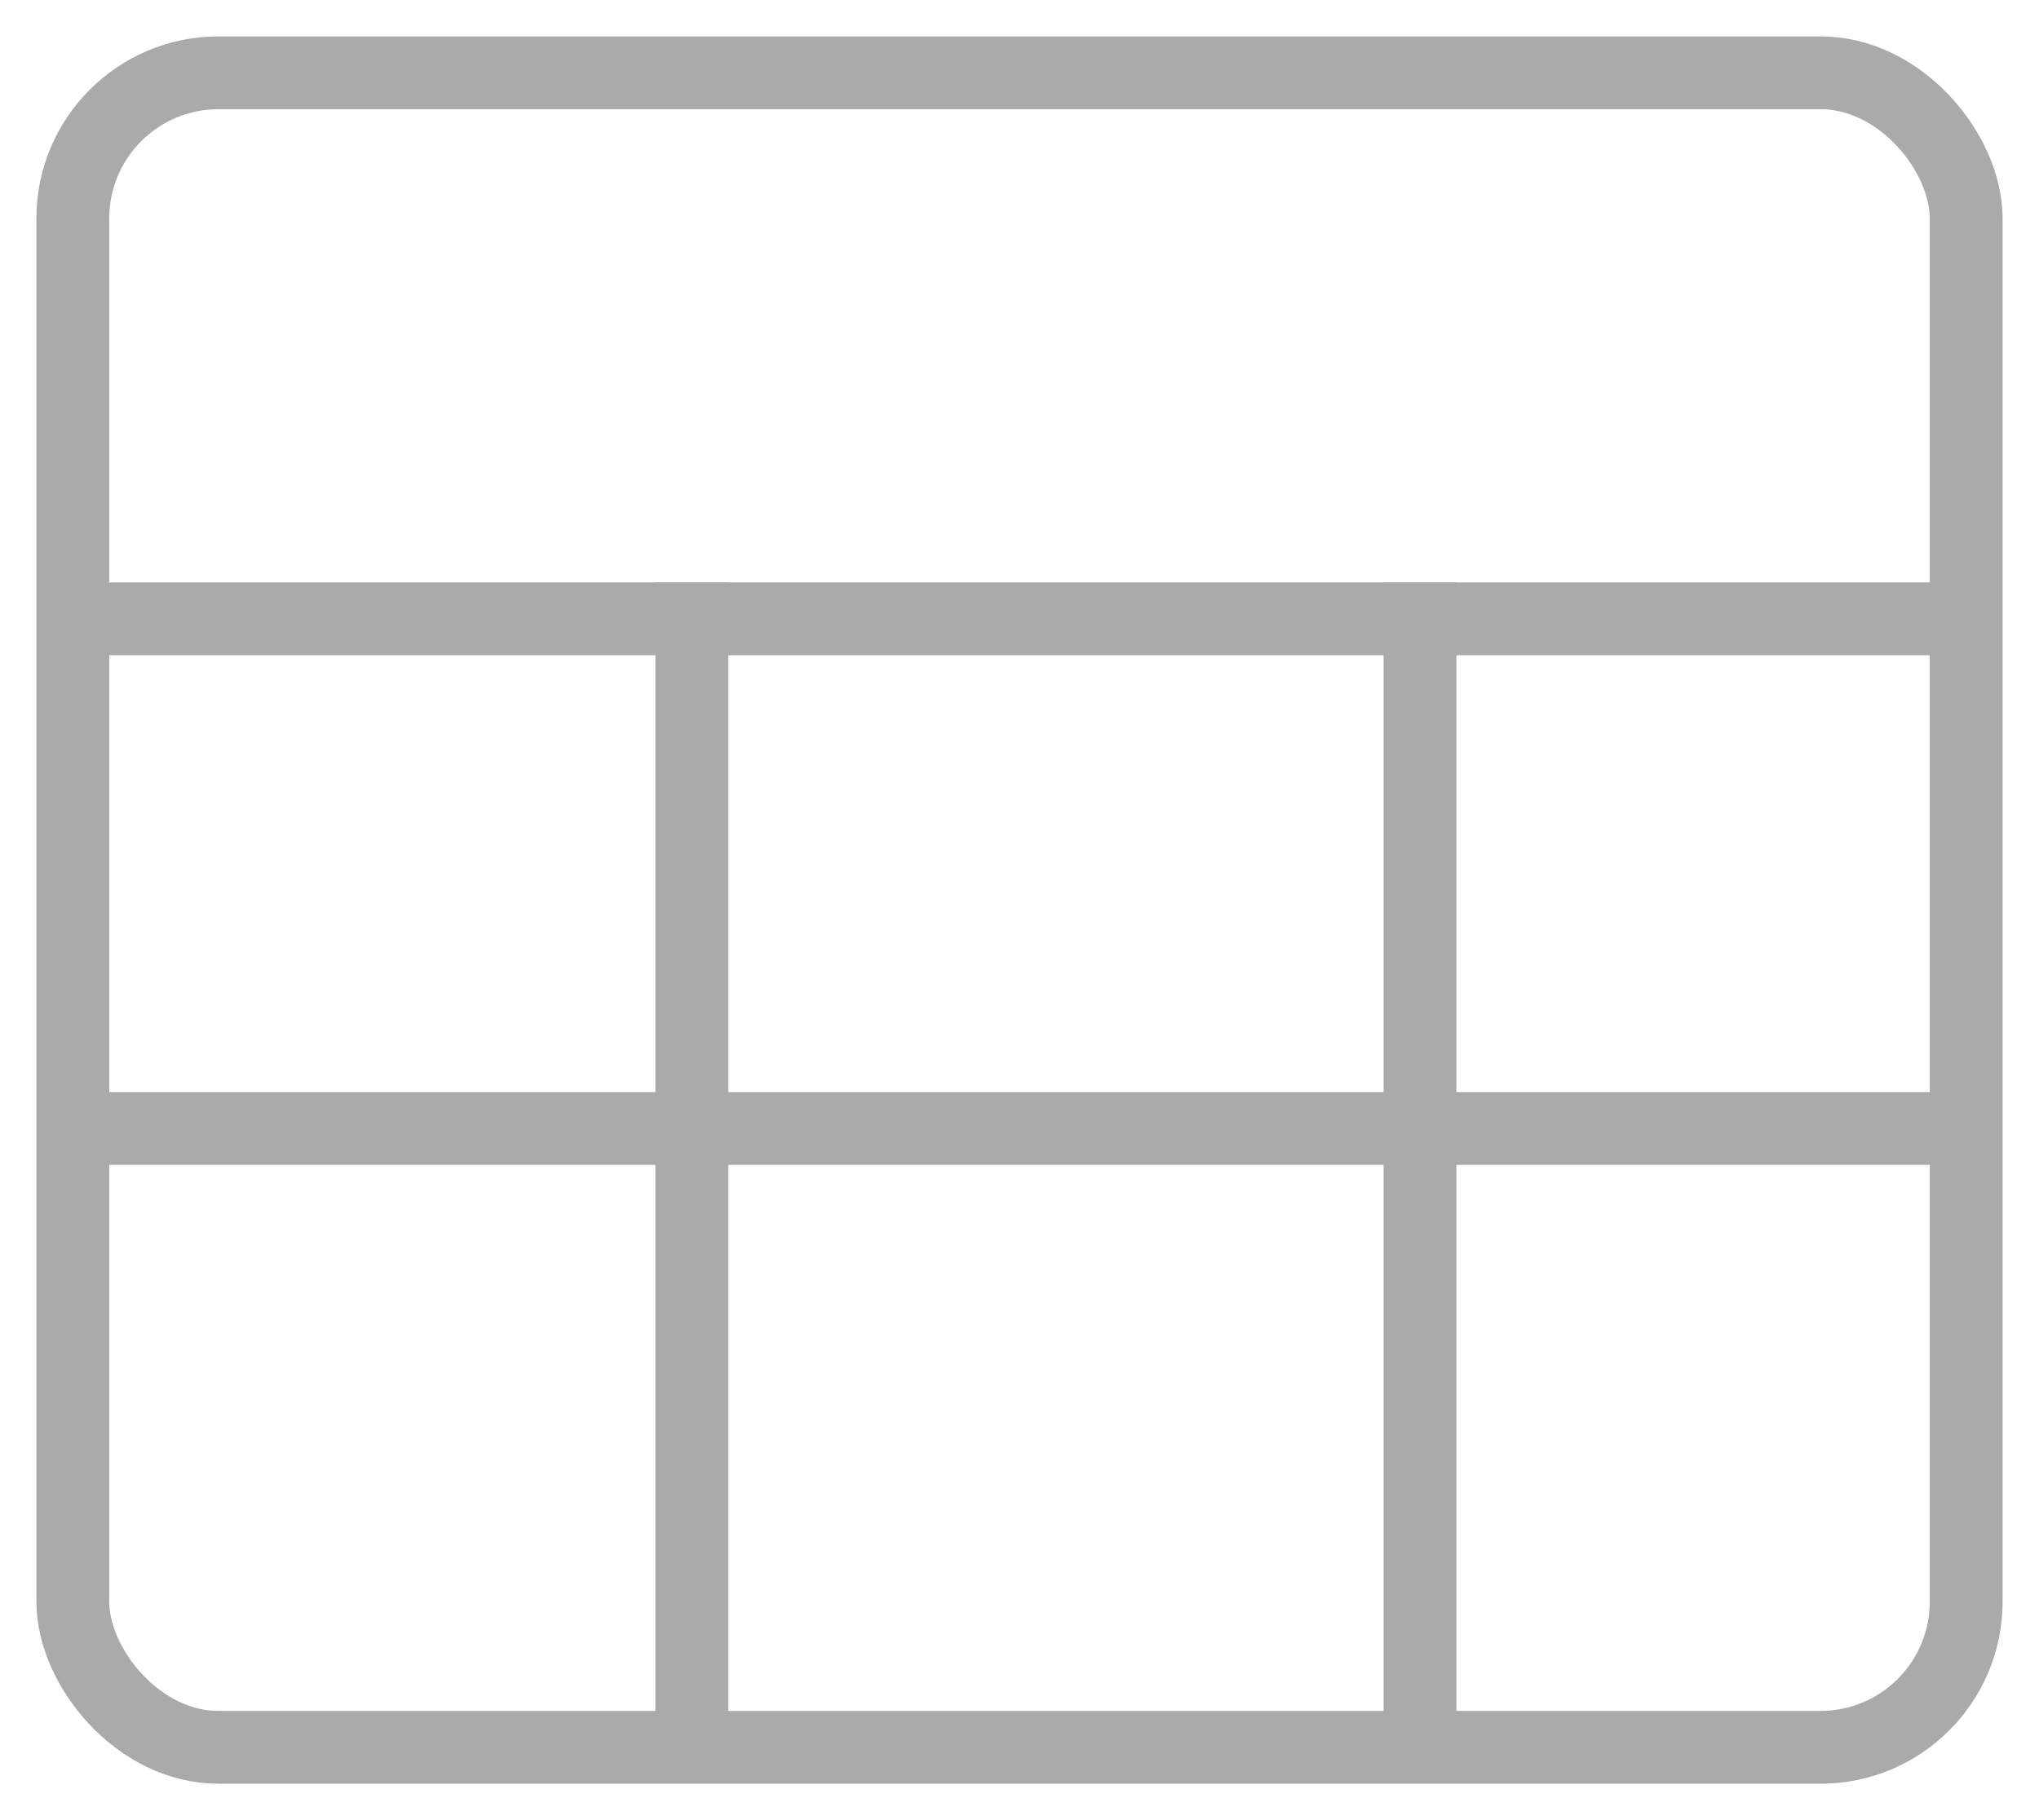 <?xml version="1.0" encoding="UTF-8"?>
<svg width="28px" height="25px" viewBox="0 0 28 25" version="1.1" xmlns="http://www.w3.org/2000/svg" xmlns:xlink="http://www.w3.org/1999/xlink">
    <!-- Generator: Sketch 52 (66869) - http://www.bohemiancoding.com/sketch -->
    <title>下载表格</title>
    <desc>Created with Sketch.</desc>
    <g id="Page-1" stroke="none" stroke-width="1" fill="none" fill-rule="evenodd">
        <g id="3_1基金研究产品概览-持仓" transform="translate(-1275, -1143)" fill-rule="nonzero">
            <g id="Group-7复制-2" transform="translate(70, 1131)">
                <g id="Group-2" transform="translate(1205, 12)">
                    <rect id="Rectangle" stroke="#AAAAAA" x="1" y="1" width="26" height="23" rx="2"></rect>
                    <rect id="Rectangle" fill="#AAAAAA" x="1" y="8" width="26" height="1"></rect>
                    <rect id="Rectangle-Copy" fill="#AAAAAA" x="1" y="15" width="26" height="1"></rect>
                    <rect id="Rectangle" fill="#AAAAAA" x="9" y="8" width="1" height="16"></rect>
                    <rect id="Rectangle-Copy-2" fill="#AAAAAA" x="19" y="8" width="1" height="16"></rect>
                </g>
            </g>
        </g>
    </g>
</svg>